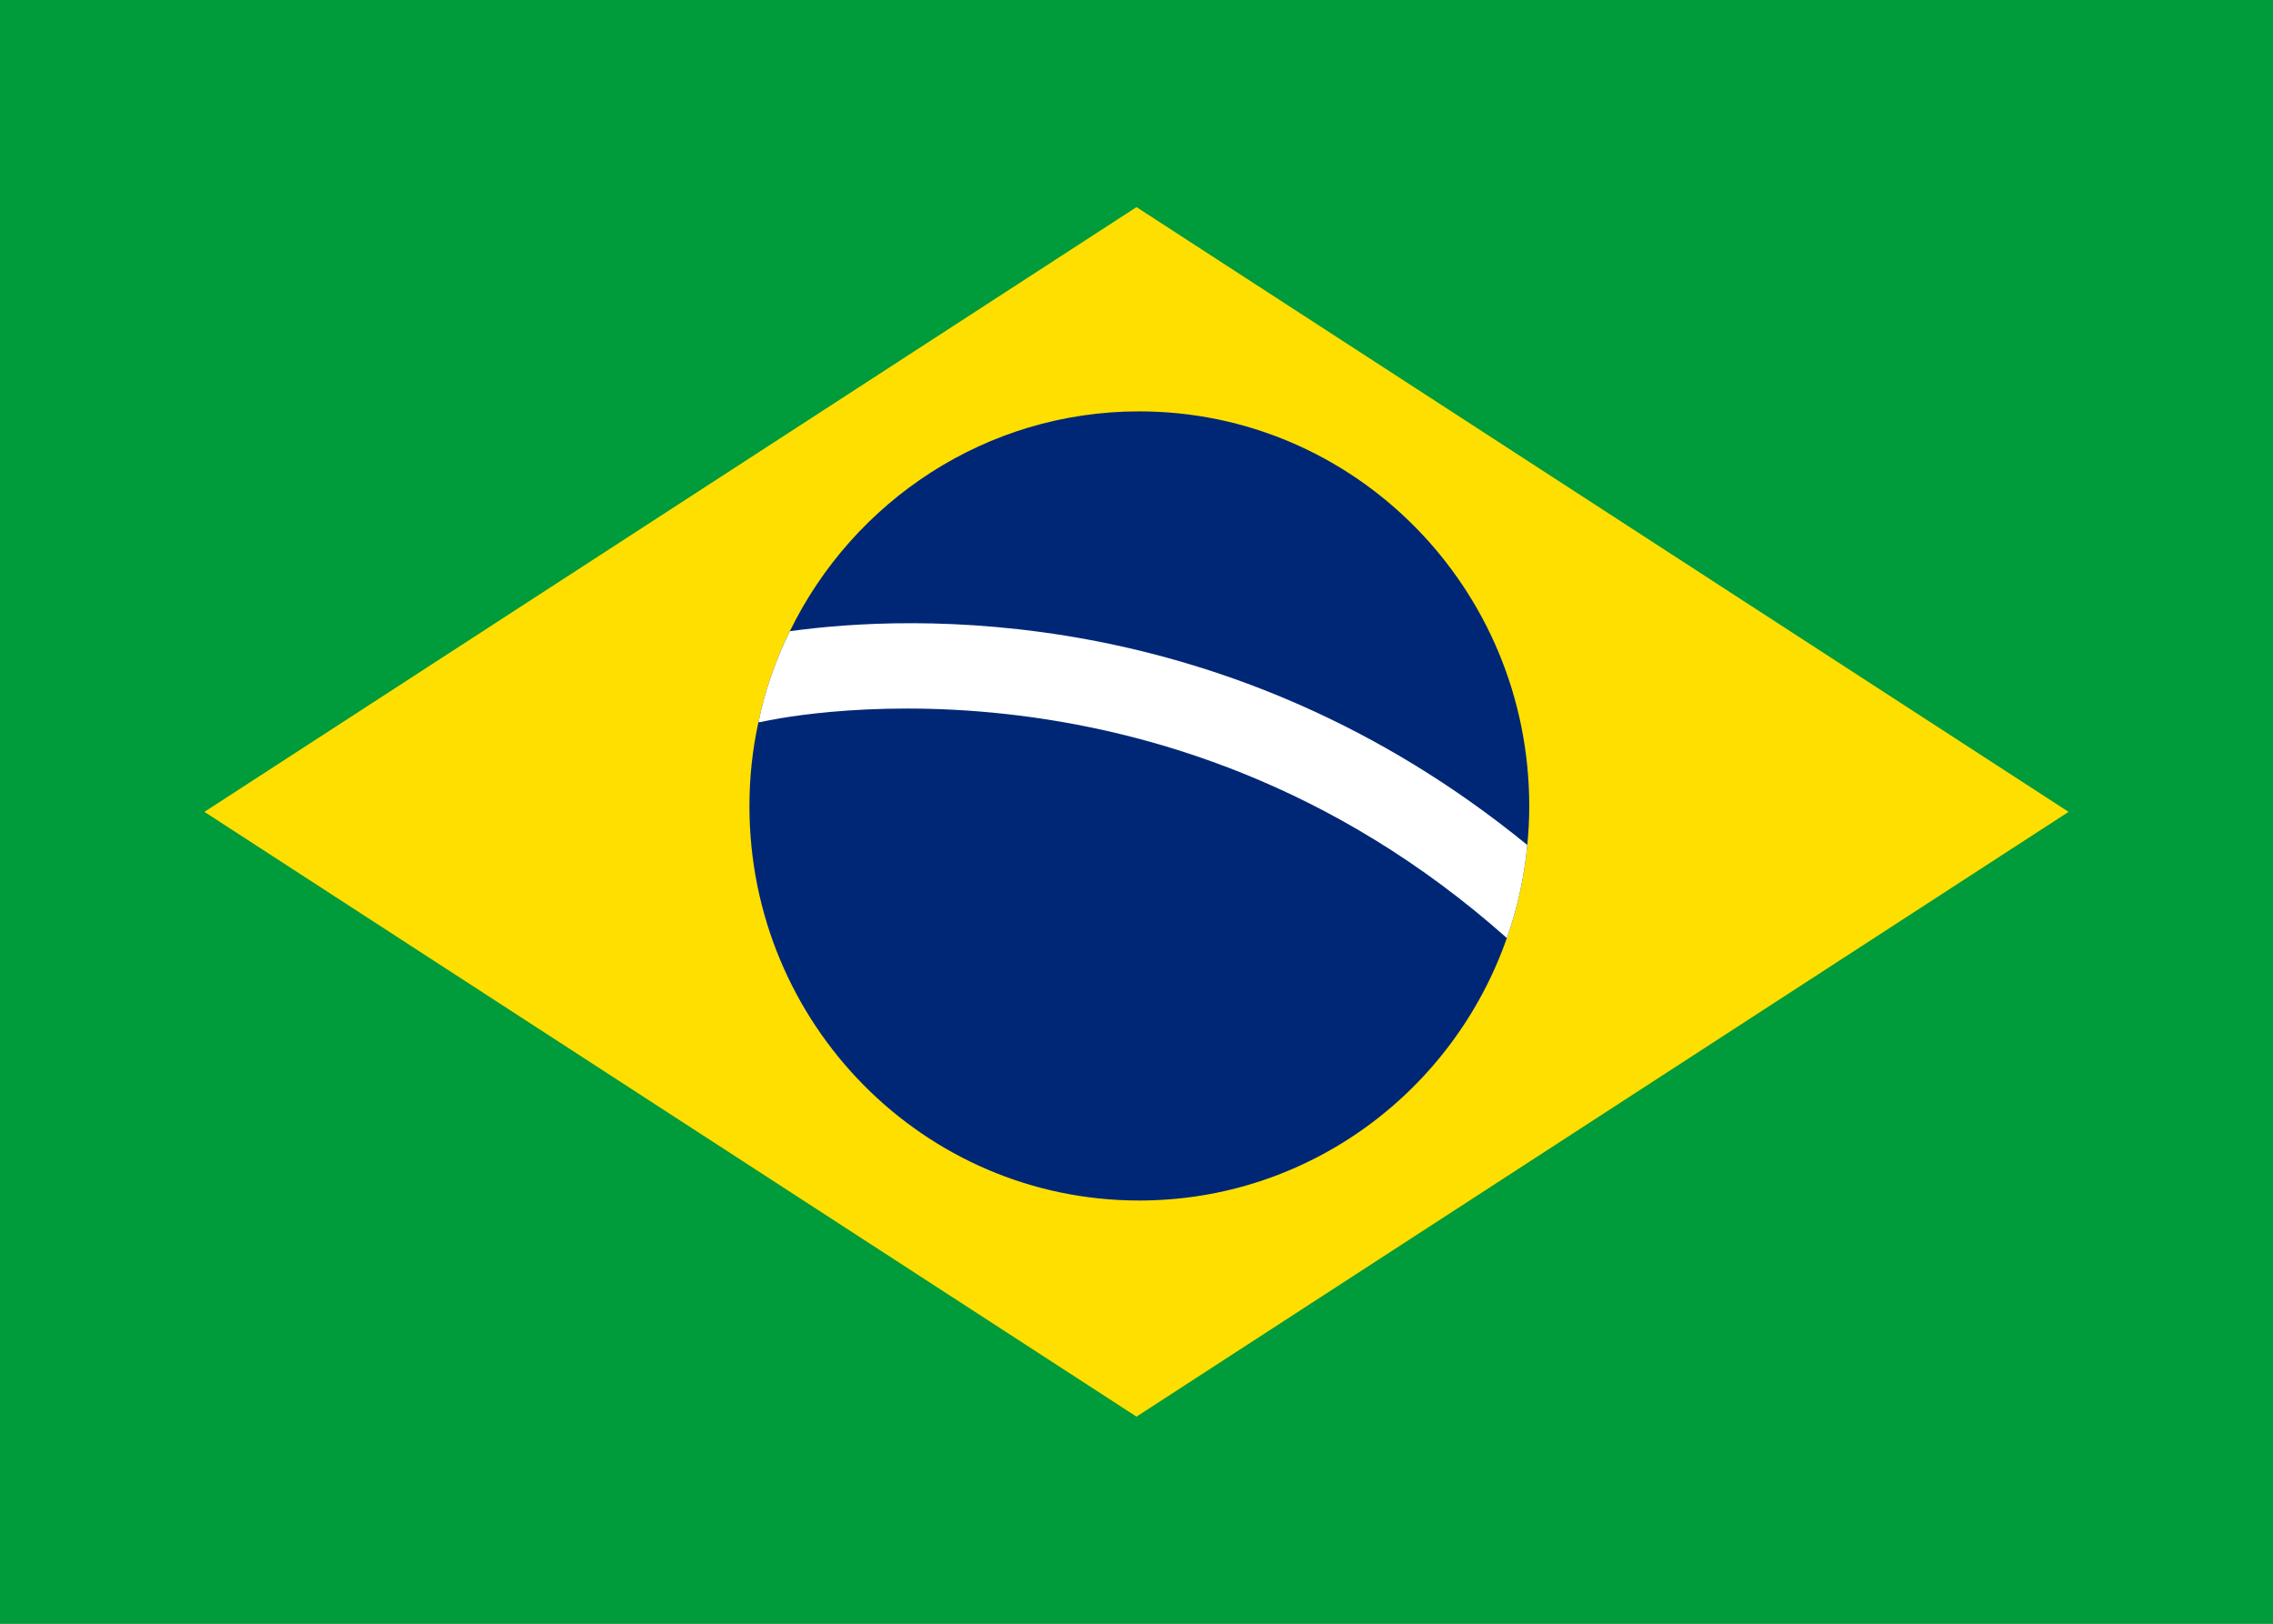 <svg width="28" height="20" viewBox="0 0 28 20" fill="none" xmlns="http://www.w3.org/2000/svg">
<rect x="0" y="0" width="28" height="20" fill="#808080" stroke="none"/>
<g clip-path="url(#clip0_24_33)">
<path d="M28 0H0V20H28V0Z" fill="#009B3A"/>
<path d="M25.482 10L14 17.449L2.518 10L14 2.551L25.482 10Z" fill="#FEDF00"/>
<path d="M18.838 9.929C18.838 10.092 18.83 10.25 18.814 10.408C18.776 10.808 18.69 11.192 18.562 11.554C17.904 13.438 16.125 14.787 14.033 14.787C11.381 14.787 9.232 12.612 9.232 9.929C9.232 9.575 9.269 9.229 9.343 8.896C9.425 8.5 9.557 8.125 9.73 7.775C10.512 6.171 12.147 5.067 14.033 5.067C16.689 5.067 18.838 7.242 18.838 9.929Z" fill="#002776"/>
<path d="M18.814 10.408C18.776 10.808 18.69 11.192 18.562 11.554C14.292 7.758 9.434 8.879 9.384 8.891C9.372 8.895 9.355 8.895 9.343 8.895C9.425 8.5 9.557 8.125 9.73 7.775C11.192 7.571 15.12 7.392 18.814 10.408Z" fill="white"/>
</g>
<defs>
<clipPath id="clip0_24_33">
<rect width="28" height="20" fill="white"/>
</clipPath>
</defs>
</svg>
